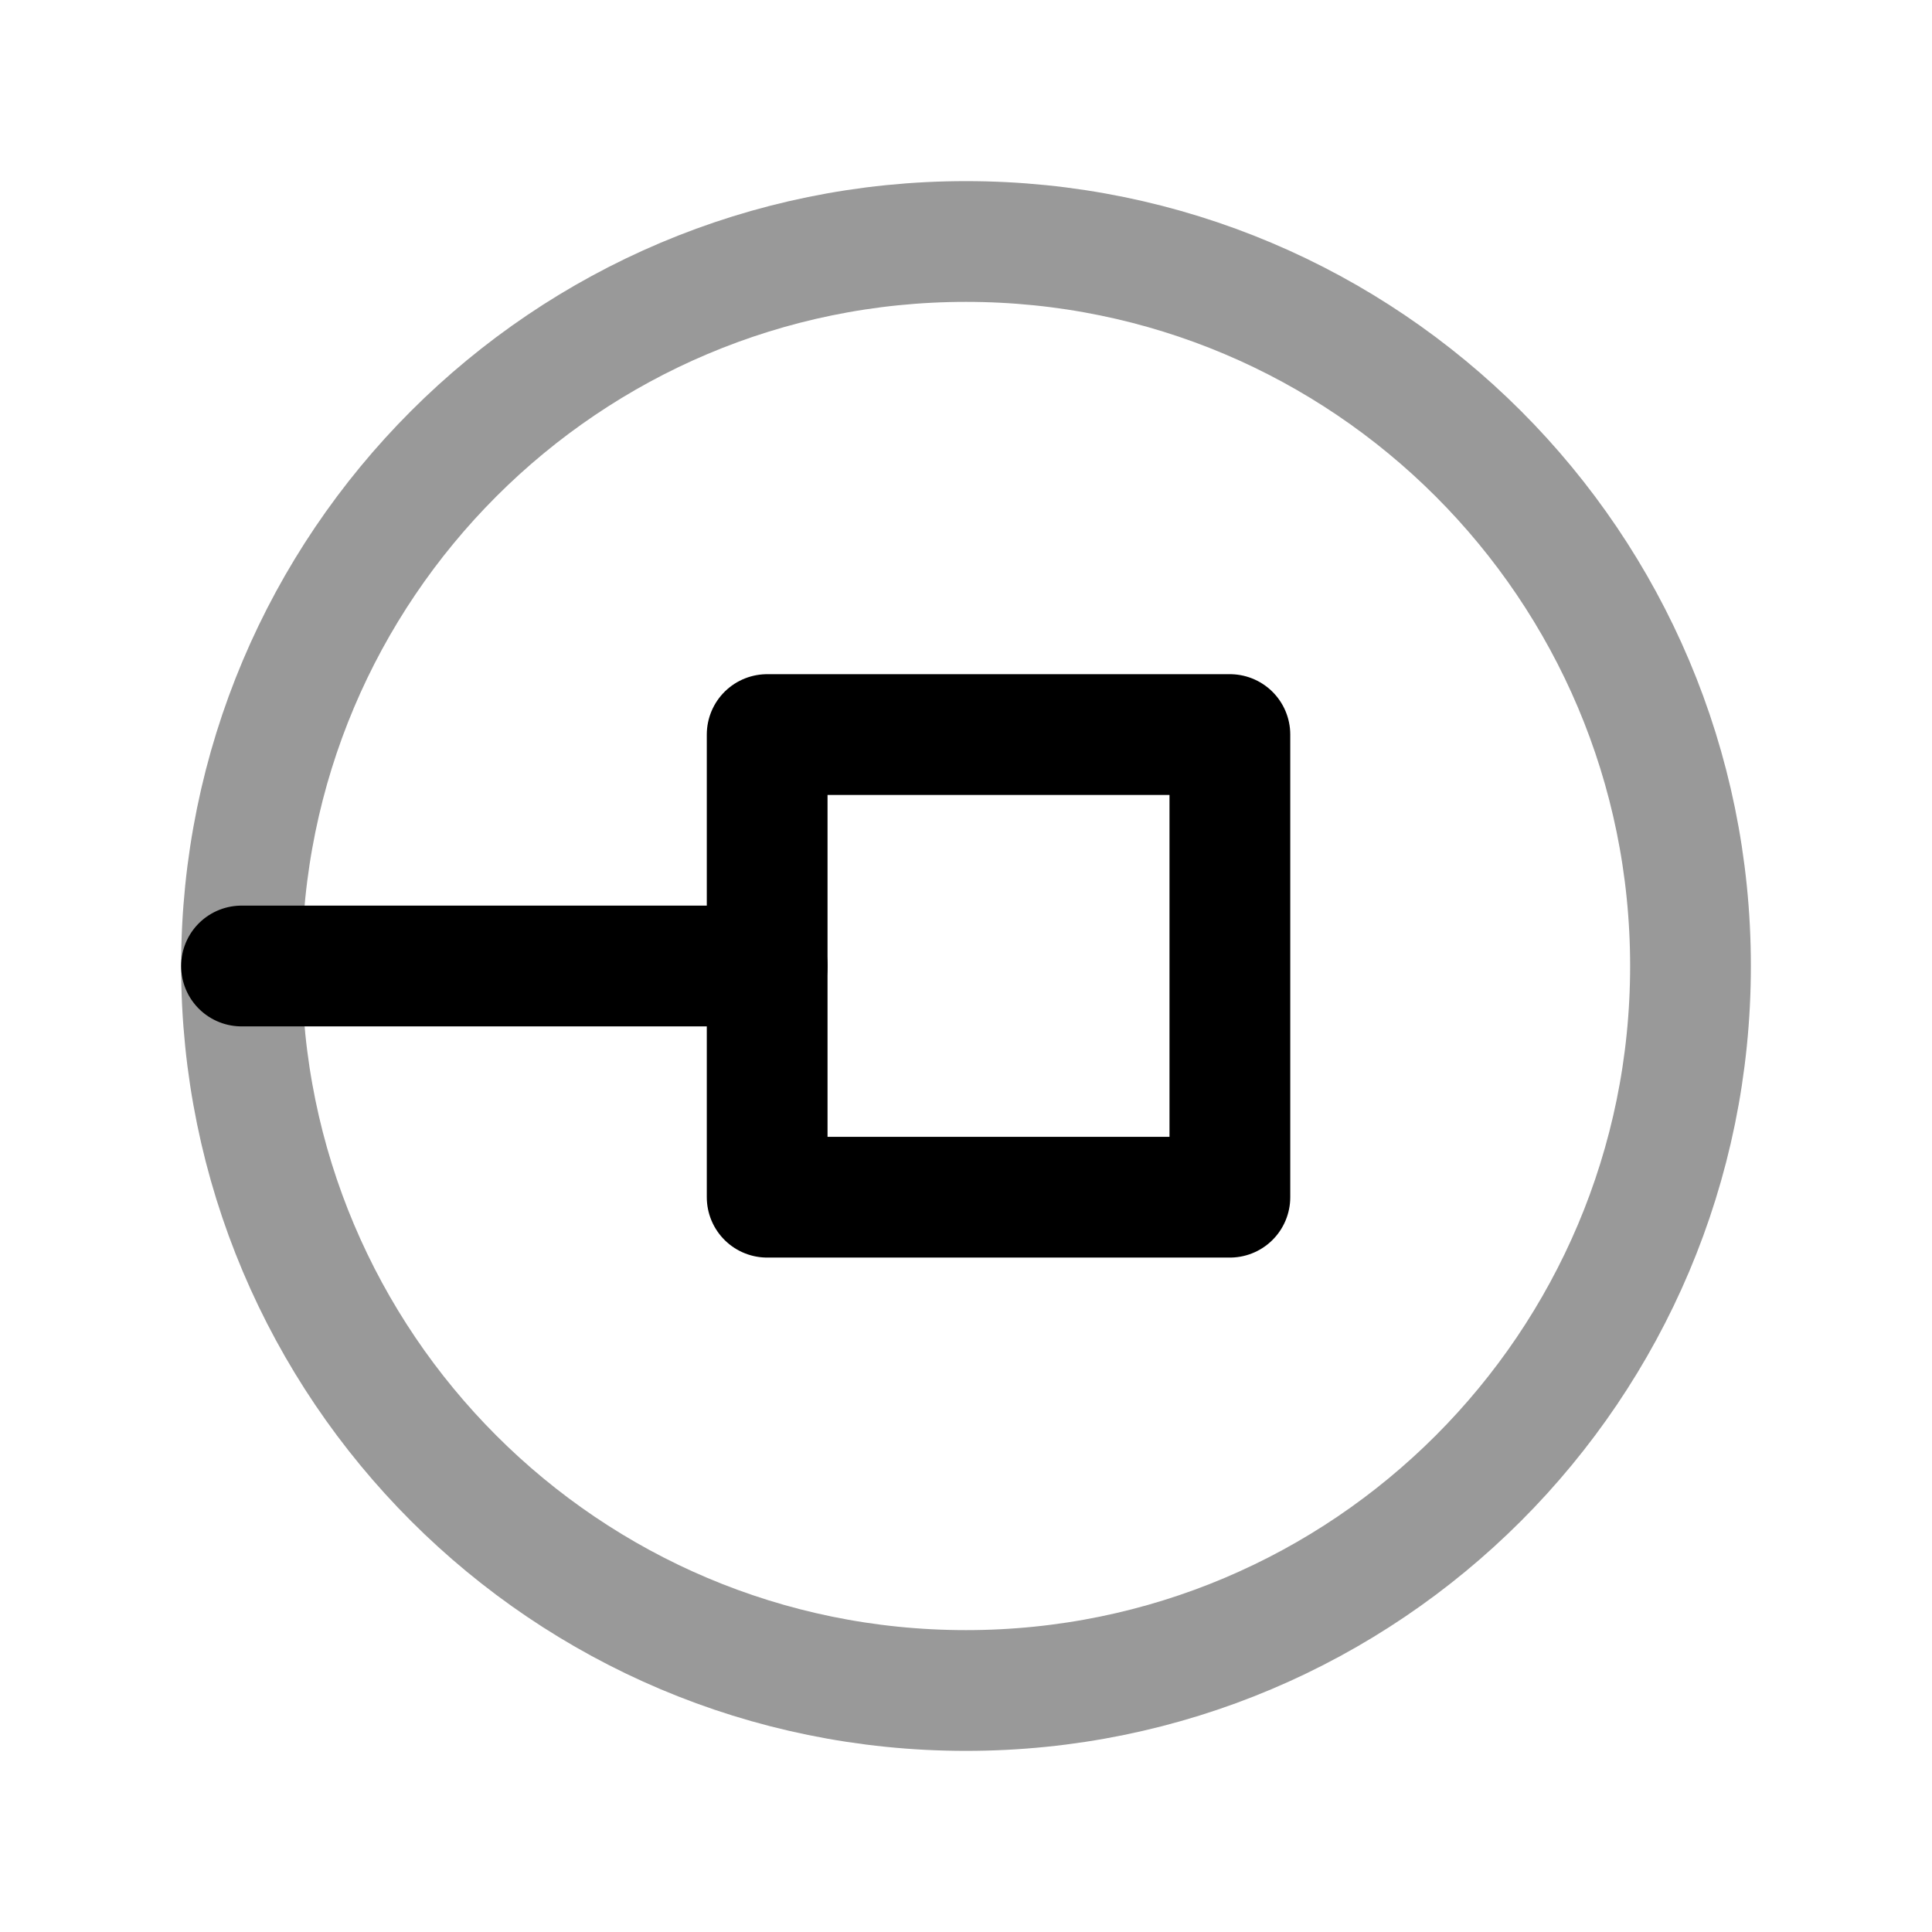 <svg width="24" height="24" viewBox="0 0 24 24" fill="none" xmlns="http://www.w3.org/2000/svg">
<path opacity="0.4" d="M12 21C16.971 21 21 16.971 21 12C21 7.029 16.971 3 12 3C7.029 3 3 7.029 3 12C3 16.971 7.029 21 12 21Z" stroke="black" stroke-width="1.5" stroke-linecap="round" stroke-linejoin="round"/>
<path d="M15.278 14.872H9.53V9.125H15.278V14.872Z" stroke="black" stroke-width="1.5" stroke-linecap="round" stroke-linejoin="round"/>
<path d="M9.531 12H3" stroke="black" stroke-width="1.5" stroke-linecap="round" stroke-linejoin="round"/>
</svg>
